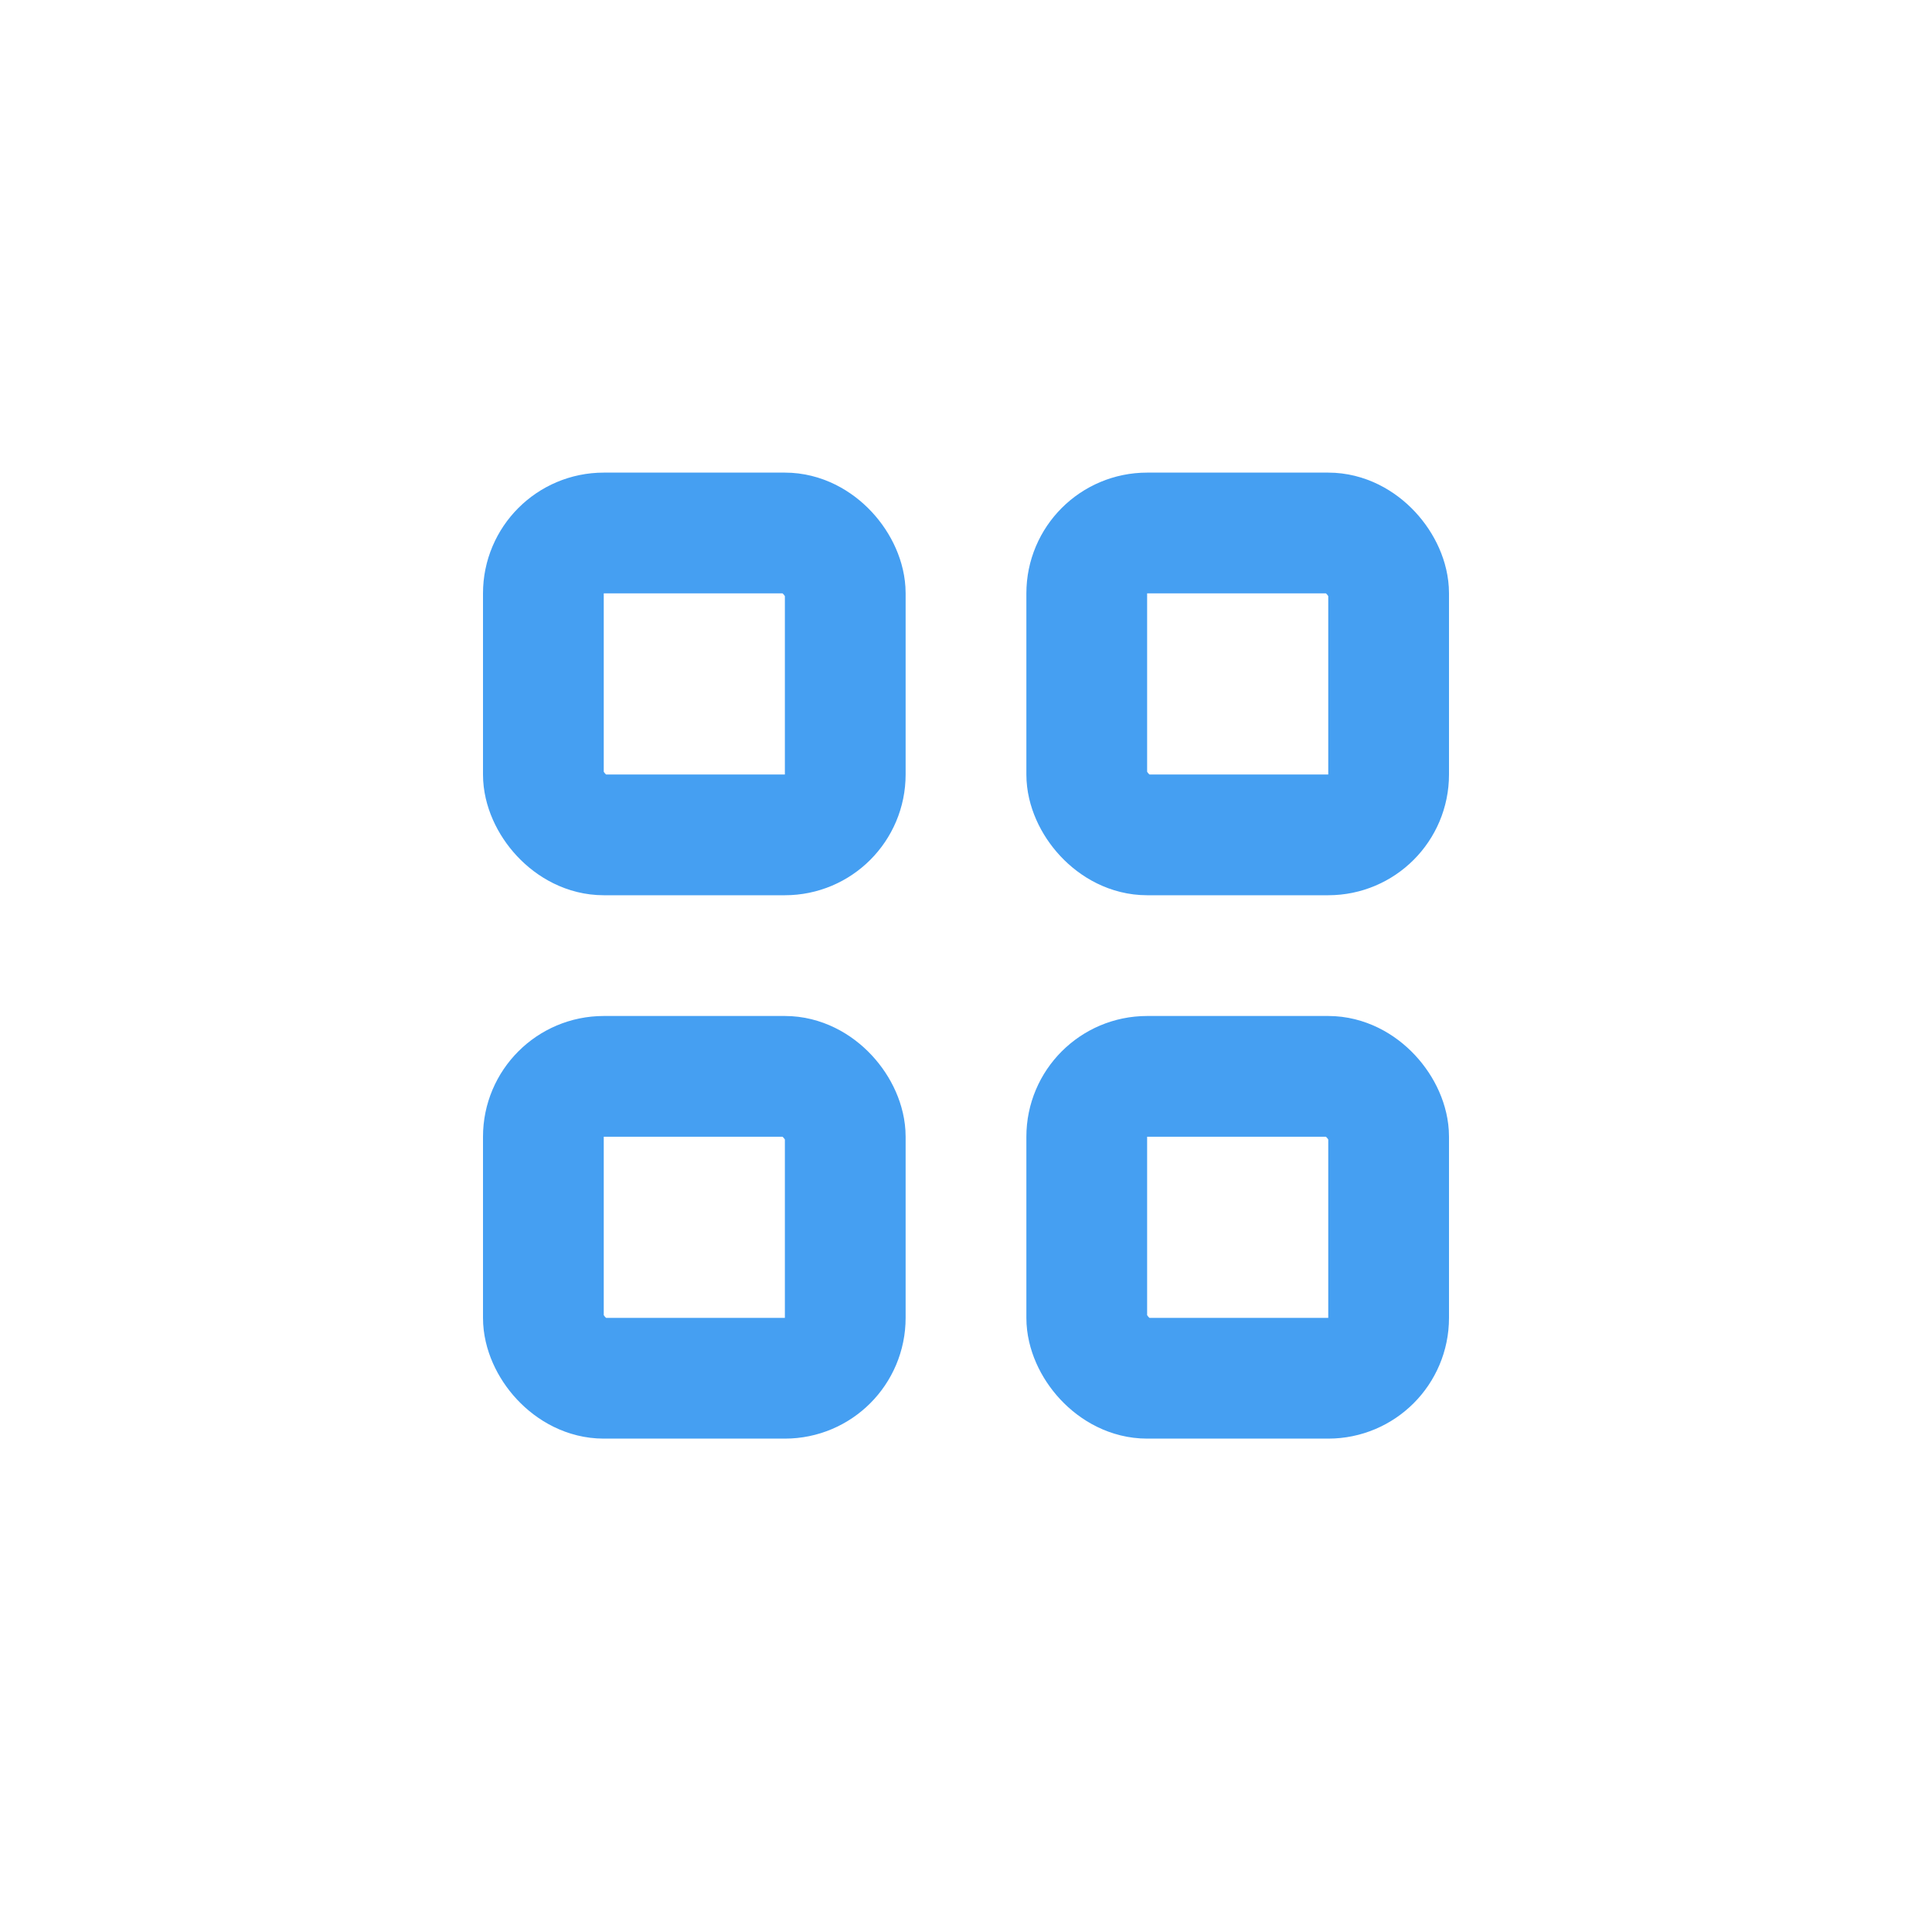 <svg width="32" height="32" viewBox="0 0 32 32" fill="none" xmlns="http://www.w3.org/2000/svg">
<rect x="9" y="8.828" width="5" height="5" rx="1" stroke="#459FF2" stroke-width="2" stroke-linejoin="round"/>
<rect x="9" y="17.828" width="5" height="5" rx="1" stroke="#459FF2" stroke-width="2" stroke-linejoin="round"/>
<rect x="18" y="17.828" width="5" height="5" rx="1" stroke="#459FF2" stroke-width="2" stroke-linejoin="round"/>
<rect x="18" y="8.828" width="5" height="5" rx="1" stroke="#459FF2" stroke-width="2" stroke-linejoin="round"/>
</svg>
